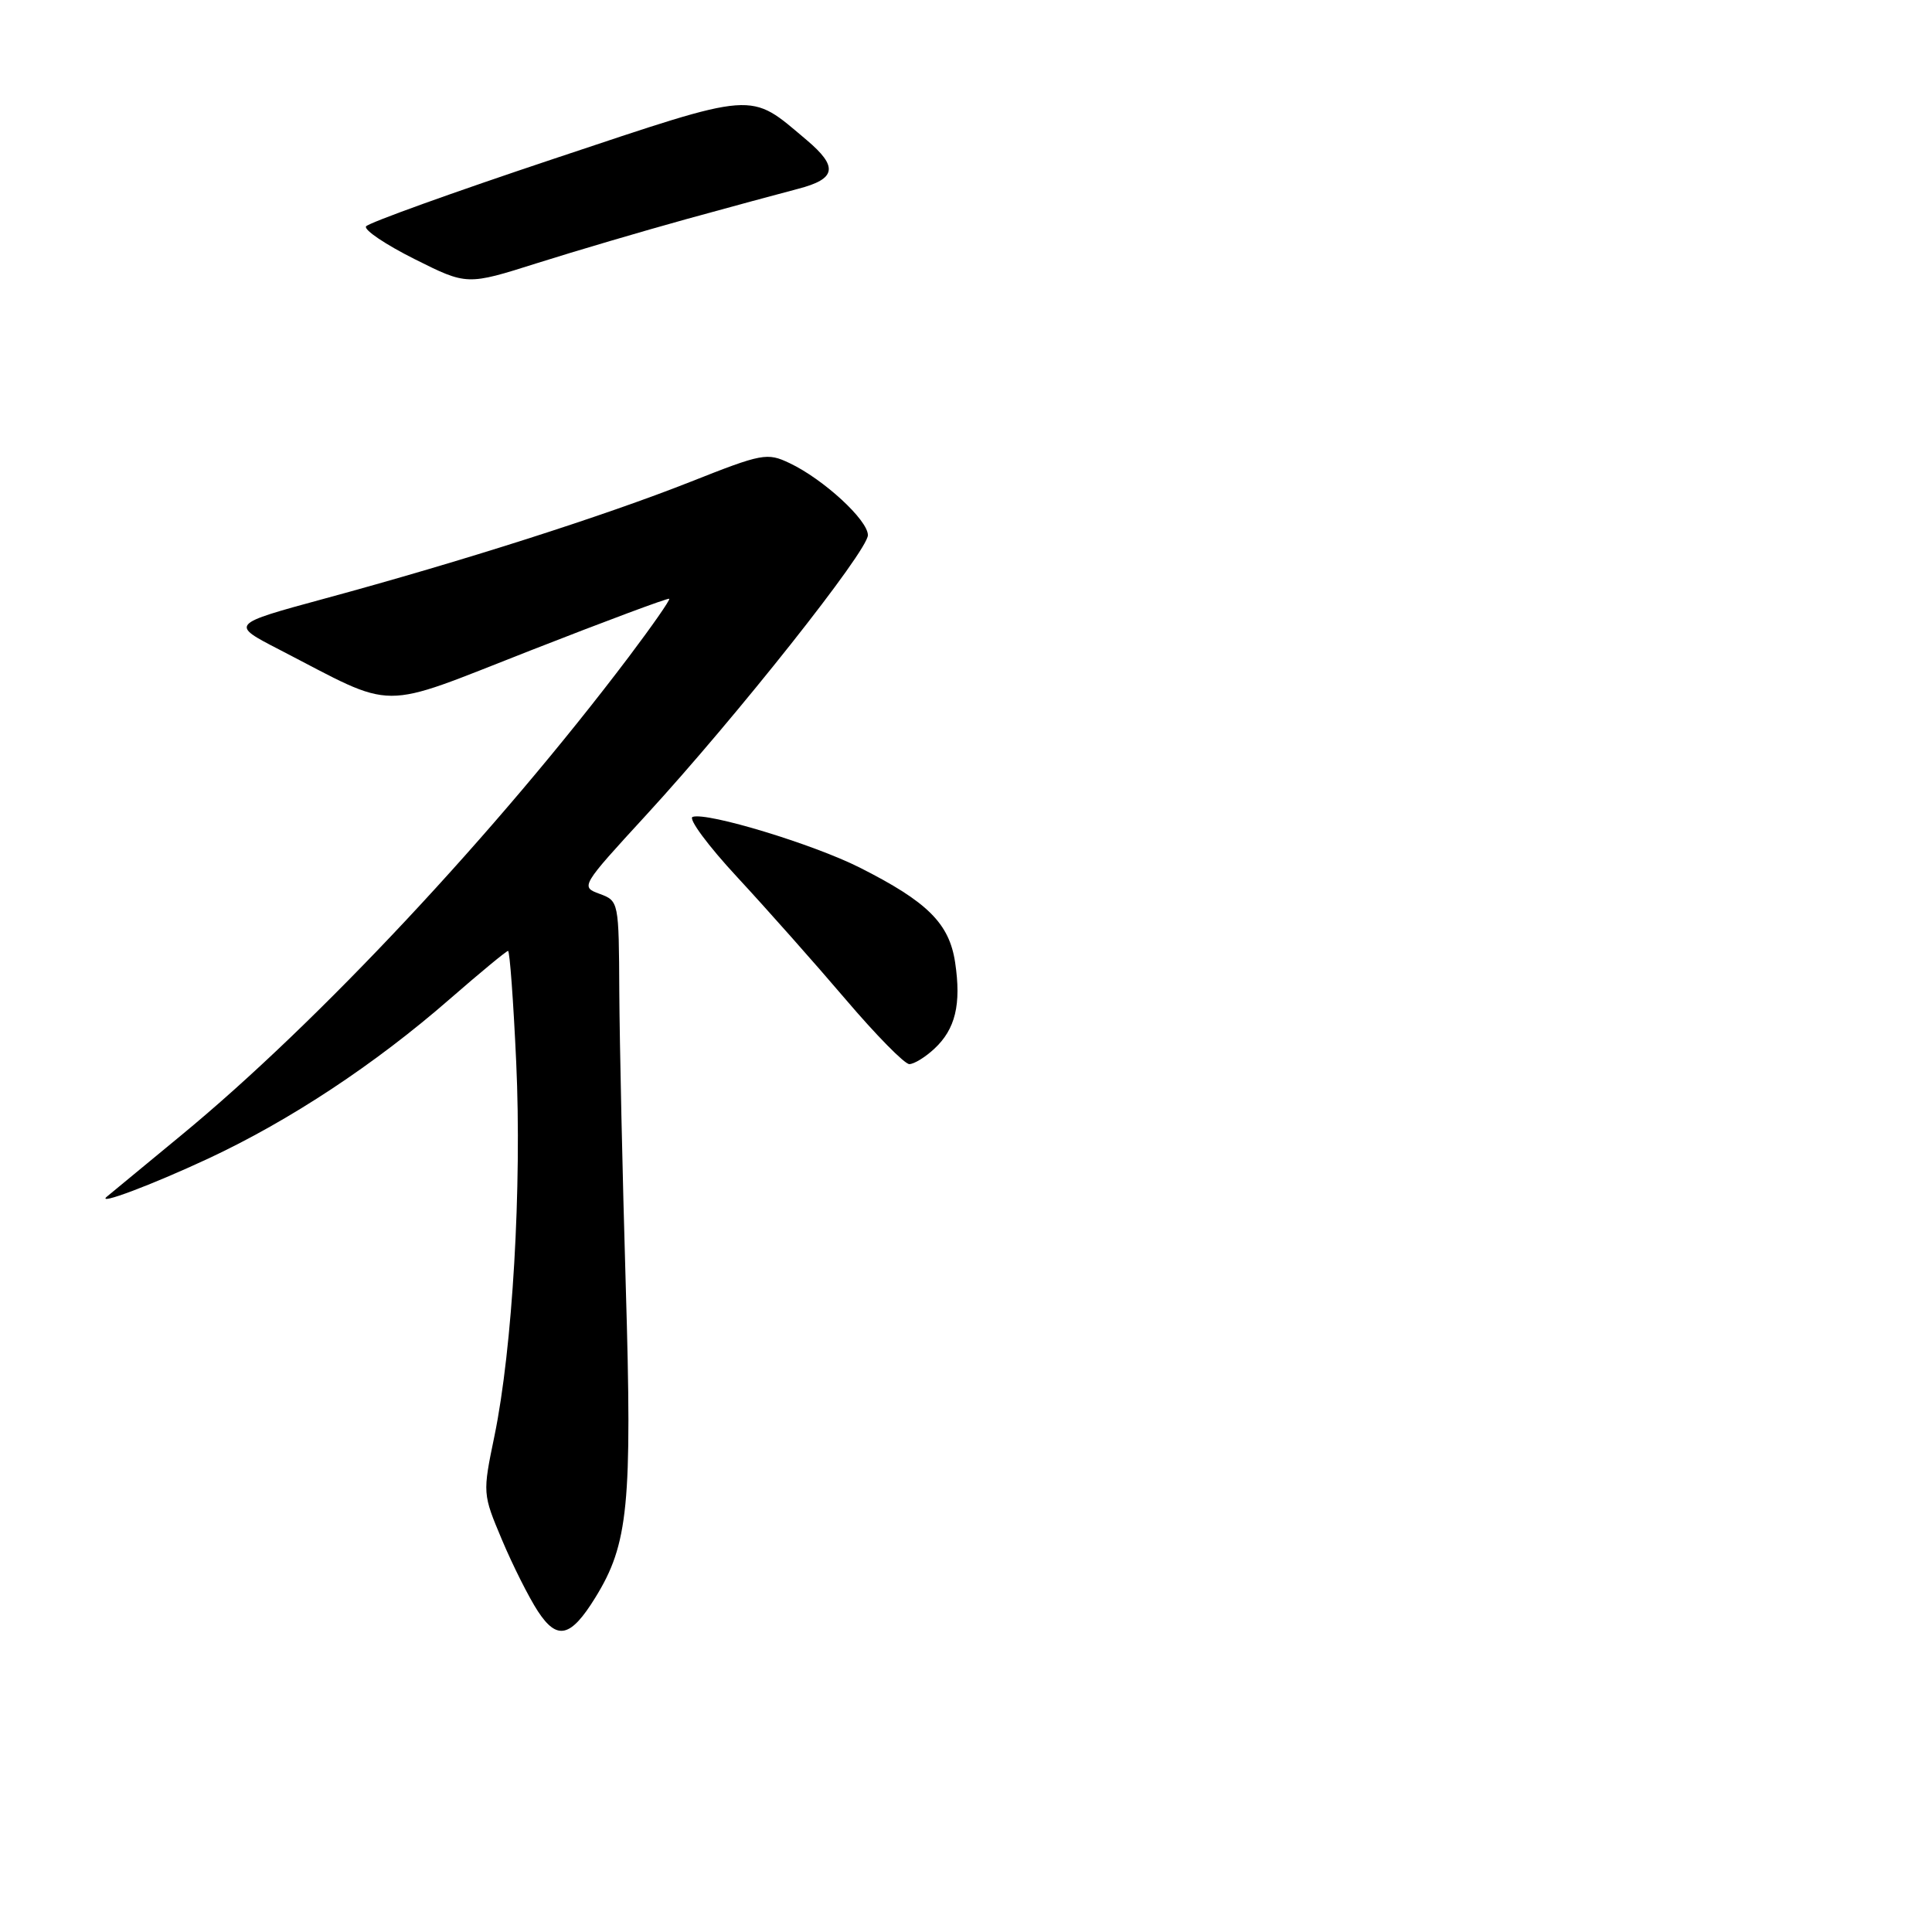 <?xml version="1.0" encoding="UTF-8" standalone="no"?>
<!DOCTYPE svg PUBLIC "-//W3C//DTD SVG 1.1//EN" "http://www.w3.org/Graphics/SVG/1.1/DTD/svg11.dtd" >
<svg xmlns="http://www.w3.org/2000/svg" xmlns:xlink="http://www.w3.org/1999/xlink" version="1.1" viewBox="0 0 256 256">
 <g >
 <path fill="currentColor"
d=" M 78.87 211.71 C 83.27 204.59 83.78 199.46 82.92 170.50 C 82.48 155.65 82.10 138.07 82.06 131.44 C 82.00 119.45 81.99 119.38 79.45 118.44 C 76.91 117.51 76.96 117.43 85.62 108.00 C 97.59 94.96 115.00 72.99 115.00 70.91 C 115.00 68.91 109.12 63.50 104.63 61.37 C 101.65 59.95 101.02 60.07 91.50 63.84 C 80.09 68.35 61.23 74.38 43.00 79.32 C 30.50 82.72 30.50 82.72 37.00 86.07 C 52.77 94.22 49.79 94.21 70.27 86.20 C 80.25 82.29 88.54 79.20 88.68 79.34 C 88.82 79.49 86.40 82.95 83.31 87.05 C 65.82 110.20 42.15 135.50 24.00 150.44 C 18.77 154.75 14.34 158.40 14.15 158.57 C 12.73 159.78 20.06 157.03 27.59 153.52 C 38.43 148.46 49.68 141.03 59.63 132.35 C 63.64 128.86 67.10 126.00 67.32 126.00 C 67.54 126.00 68.03 132.64 68.40 140.75 C 69.16 157.23 67.91 178.67 65.52 190.26 C 63.94 197.90 63.94 197.92 66.52 204.05 C 67.94 207.42 70.08 211.68 71.28 213.51 C 73.83 217.40 75.62 216.97 78.87 211.71 Z  M 123.80 138.97 C 126.60 136.37 127.39 133.08 126.56 127.53 C 125.78 122.35 122.90 119.49 113.90 114.95 C 107.77 111.86 93.72 107.59 91.78 108.24 C 91.15 108.45 93.81 112.05 97.69 116.23 C 101.57 120.42 108.03 127.70 112.05 132.42 C 116.07 137.14 119.86 141.00 120.49 141.00 C 121.11 141.00 122.60 140.09 123.80 138.97 Z  M 91.00 29.02 C 96.78 27.43 103.41 25.63 105.75 25.02 C 110.82 23.71 111.10 22.11 106.88 18.55 C 99.18 12.07 100.60 11.97 73.44 21.02 C 60.01 25.50 48.78 29.54 48.50 30.00 C 48.21 30.47 51.10 32.41 54.93 34.33 C 61.88 37.81 61.88 37.81 71.19 34.86 C 76.31 33.24 85.22 30.62 91.00 29.02 Z "/>
</g>
</svg>